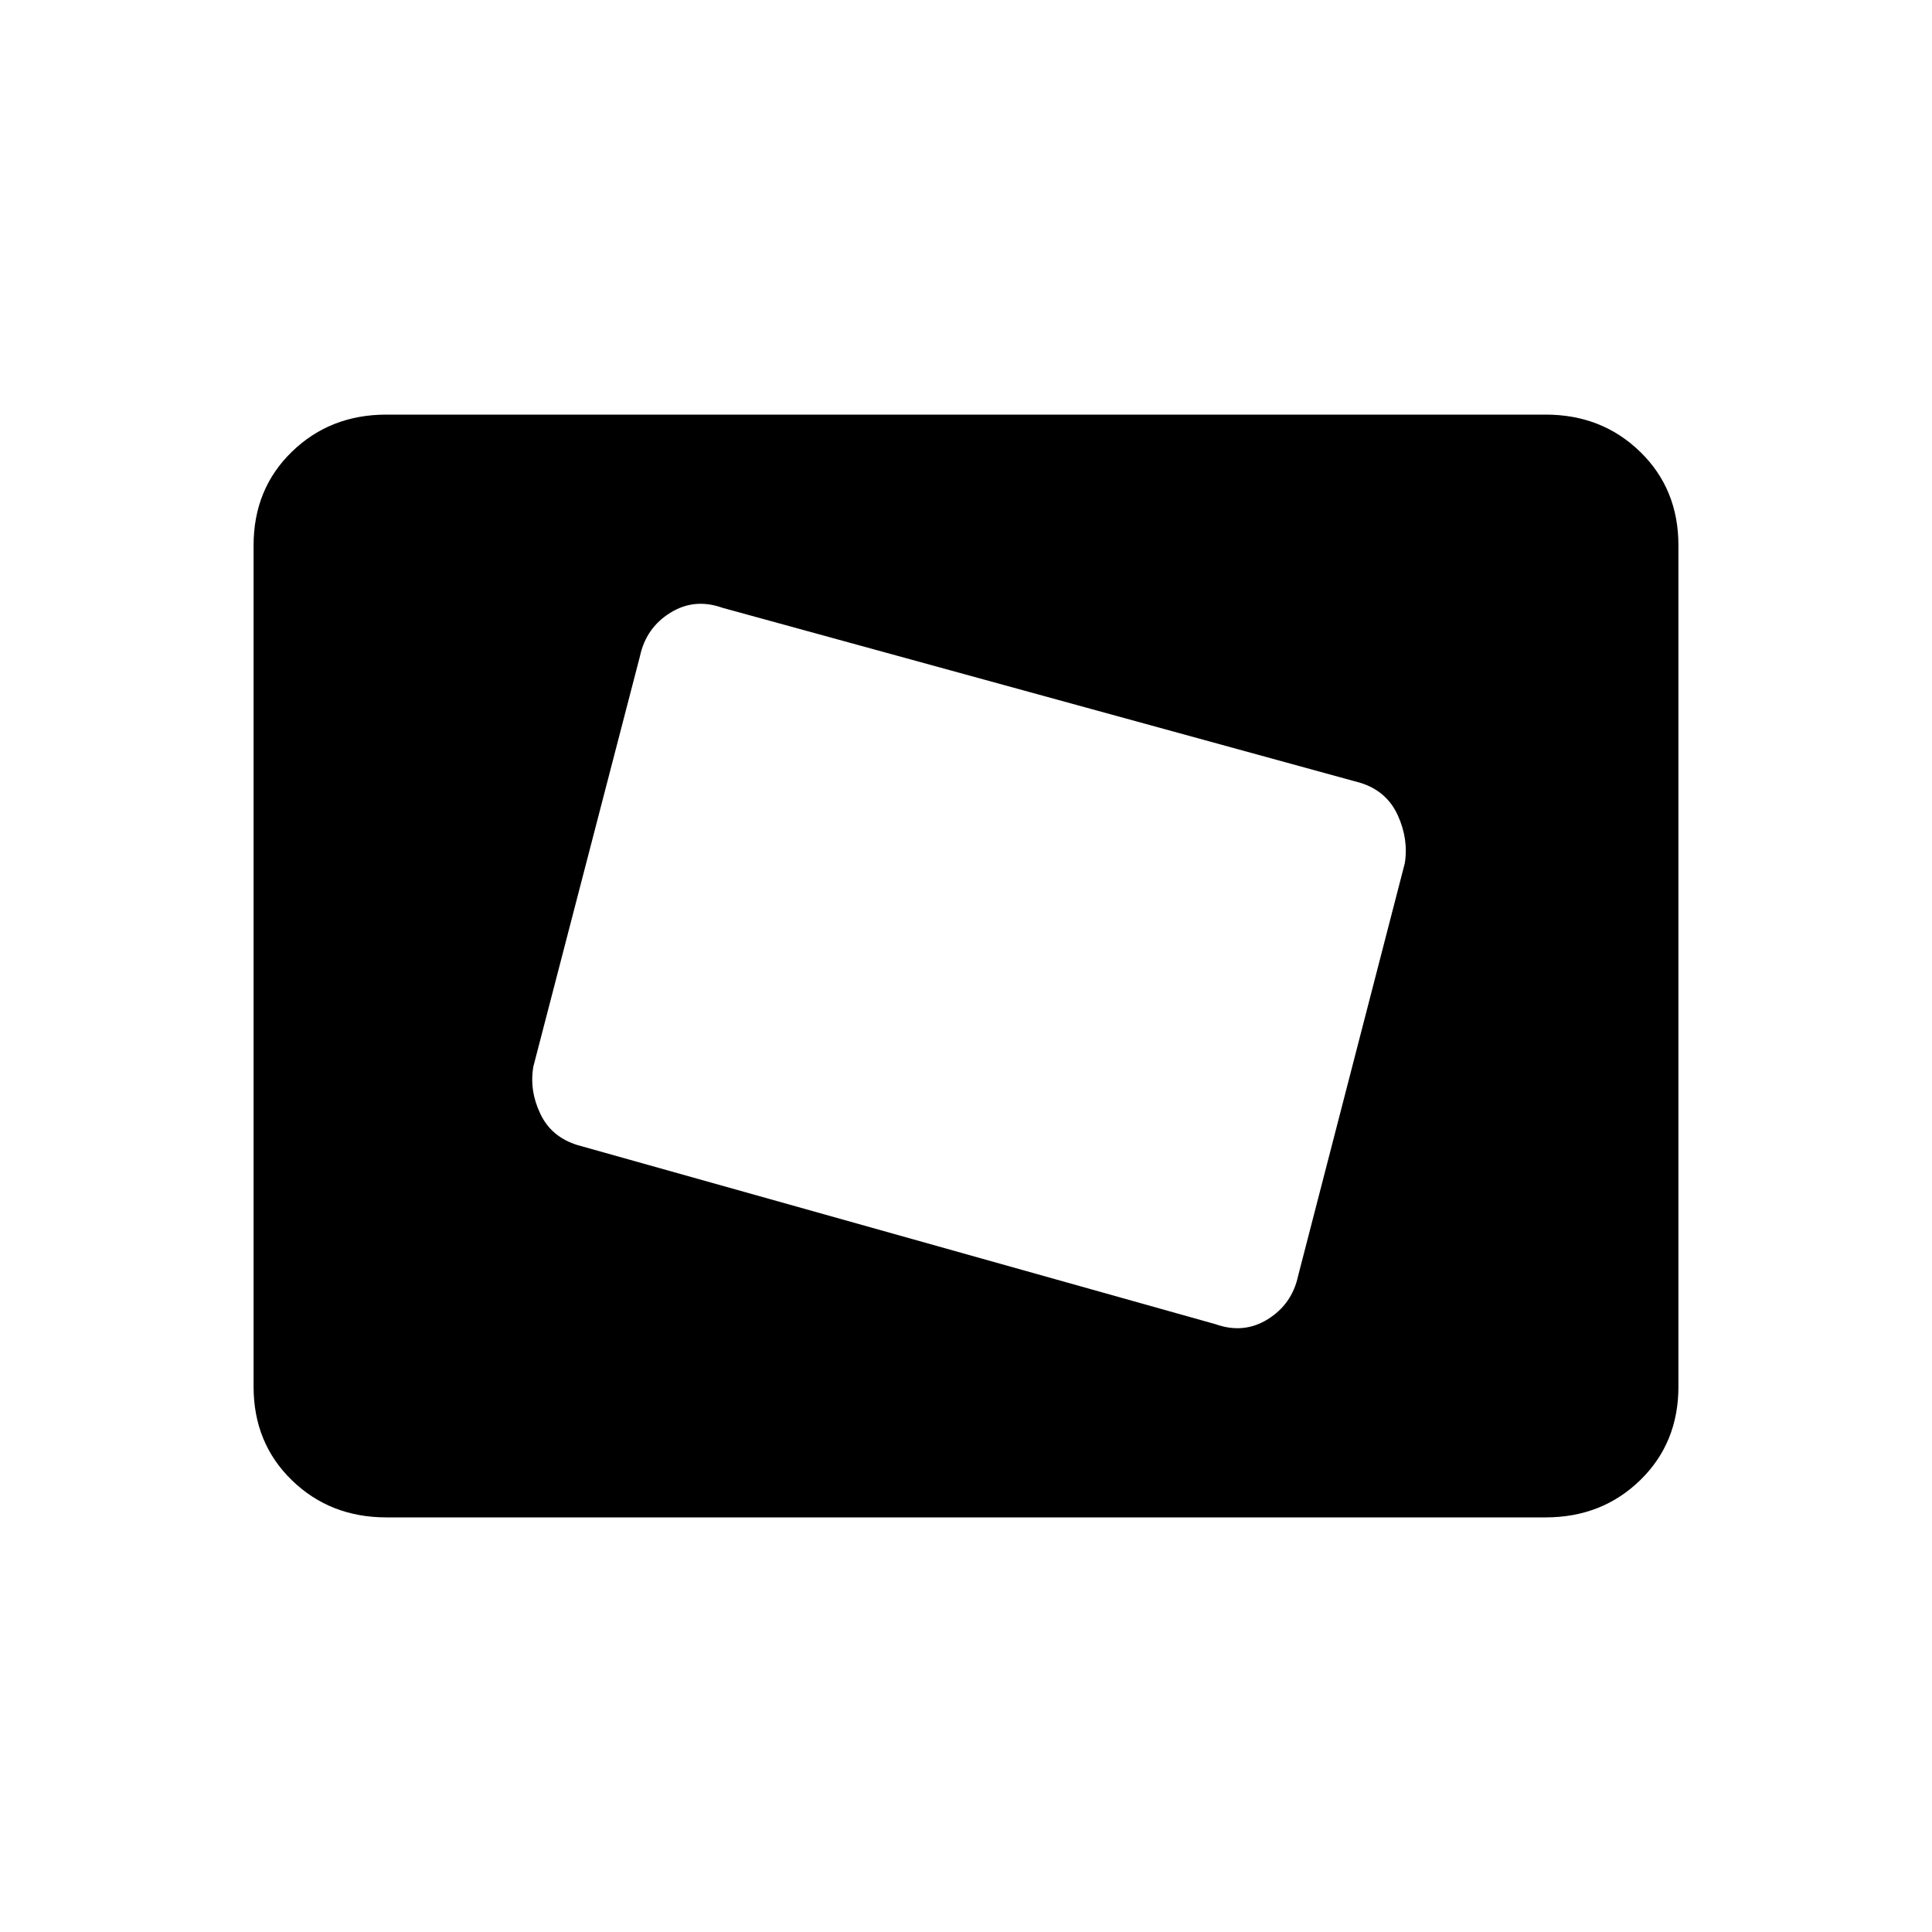 <svg xmlns="http://www.w3.org/2000/svg" height="20" width="20"><path d="M12.583 13.708Q12.875 13.812 13.125 13.656Q13.375 13.5 13.438 13.208L14.542 8.938Q14.583 8.688 14.469 8.438Q14.354 8.188 14.083 8.104L7.479 6.292Q7.188 6.188 6.938 6.344Q6.688 6.5 6.625 6.792L5.521 11.042Q5.479 11.292 5.594 11.531Q5.708 11.771 5.979 11.854ZM6.375 11.083 7.396 7.167ZM4 15.708Q3.417 15.708 3.021 15.323Q2.625 14.938 2.625 14.354V5.646Q2.625 5.062 3.021 4.677Q3.417 4.292 4 4.292H16Q16.583 4.292 16.979 4.677Q17.375 5.062 17.375 5.646V14.354Q17.375 14.938 16.979 15.323Q16.583 15.708 16 15.708Z"/></svg>